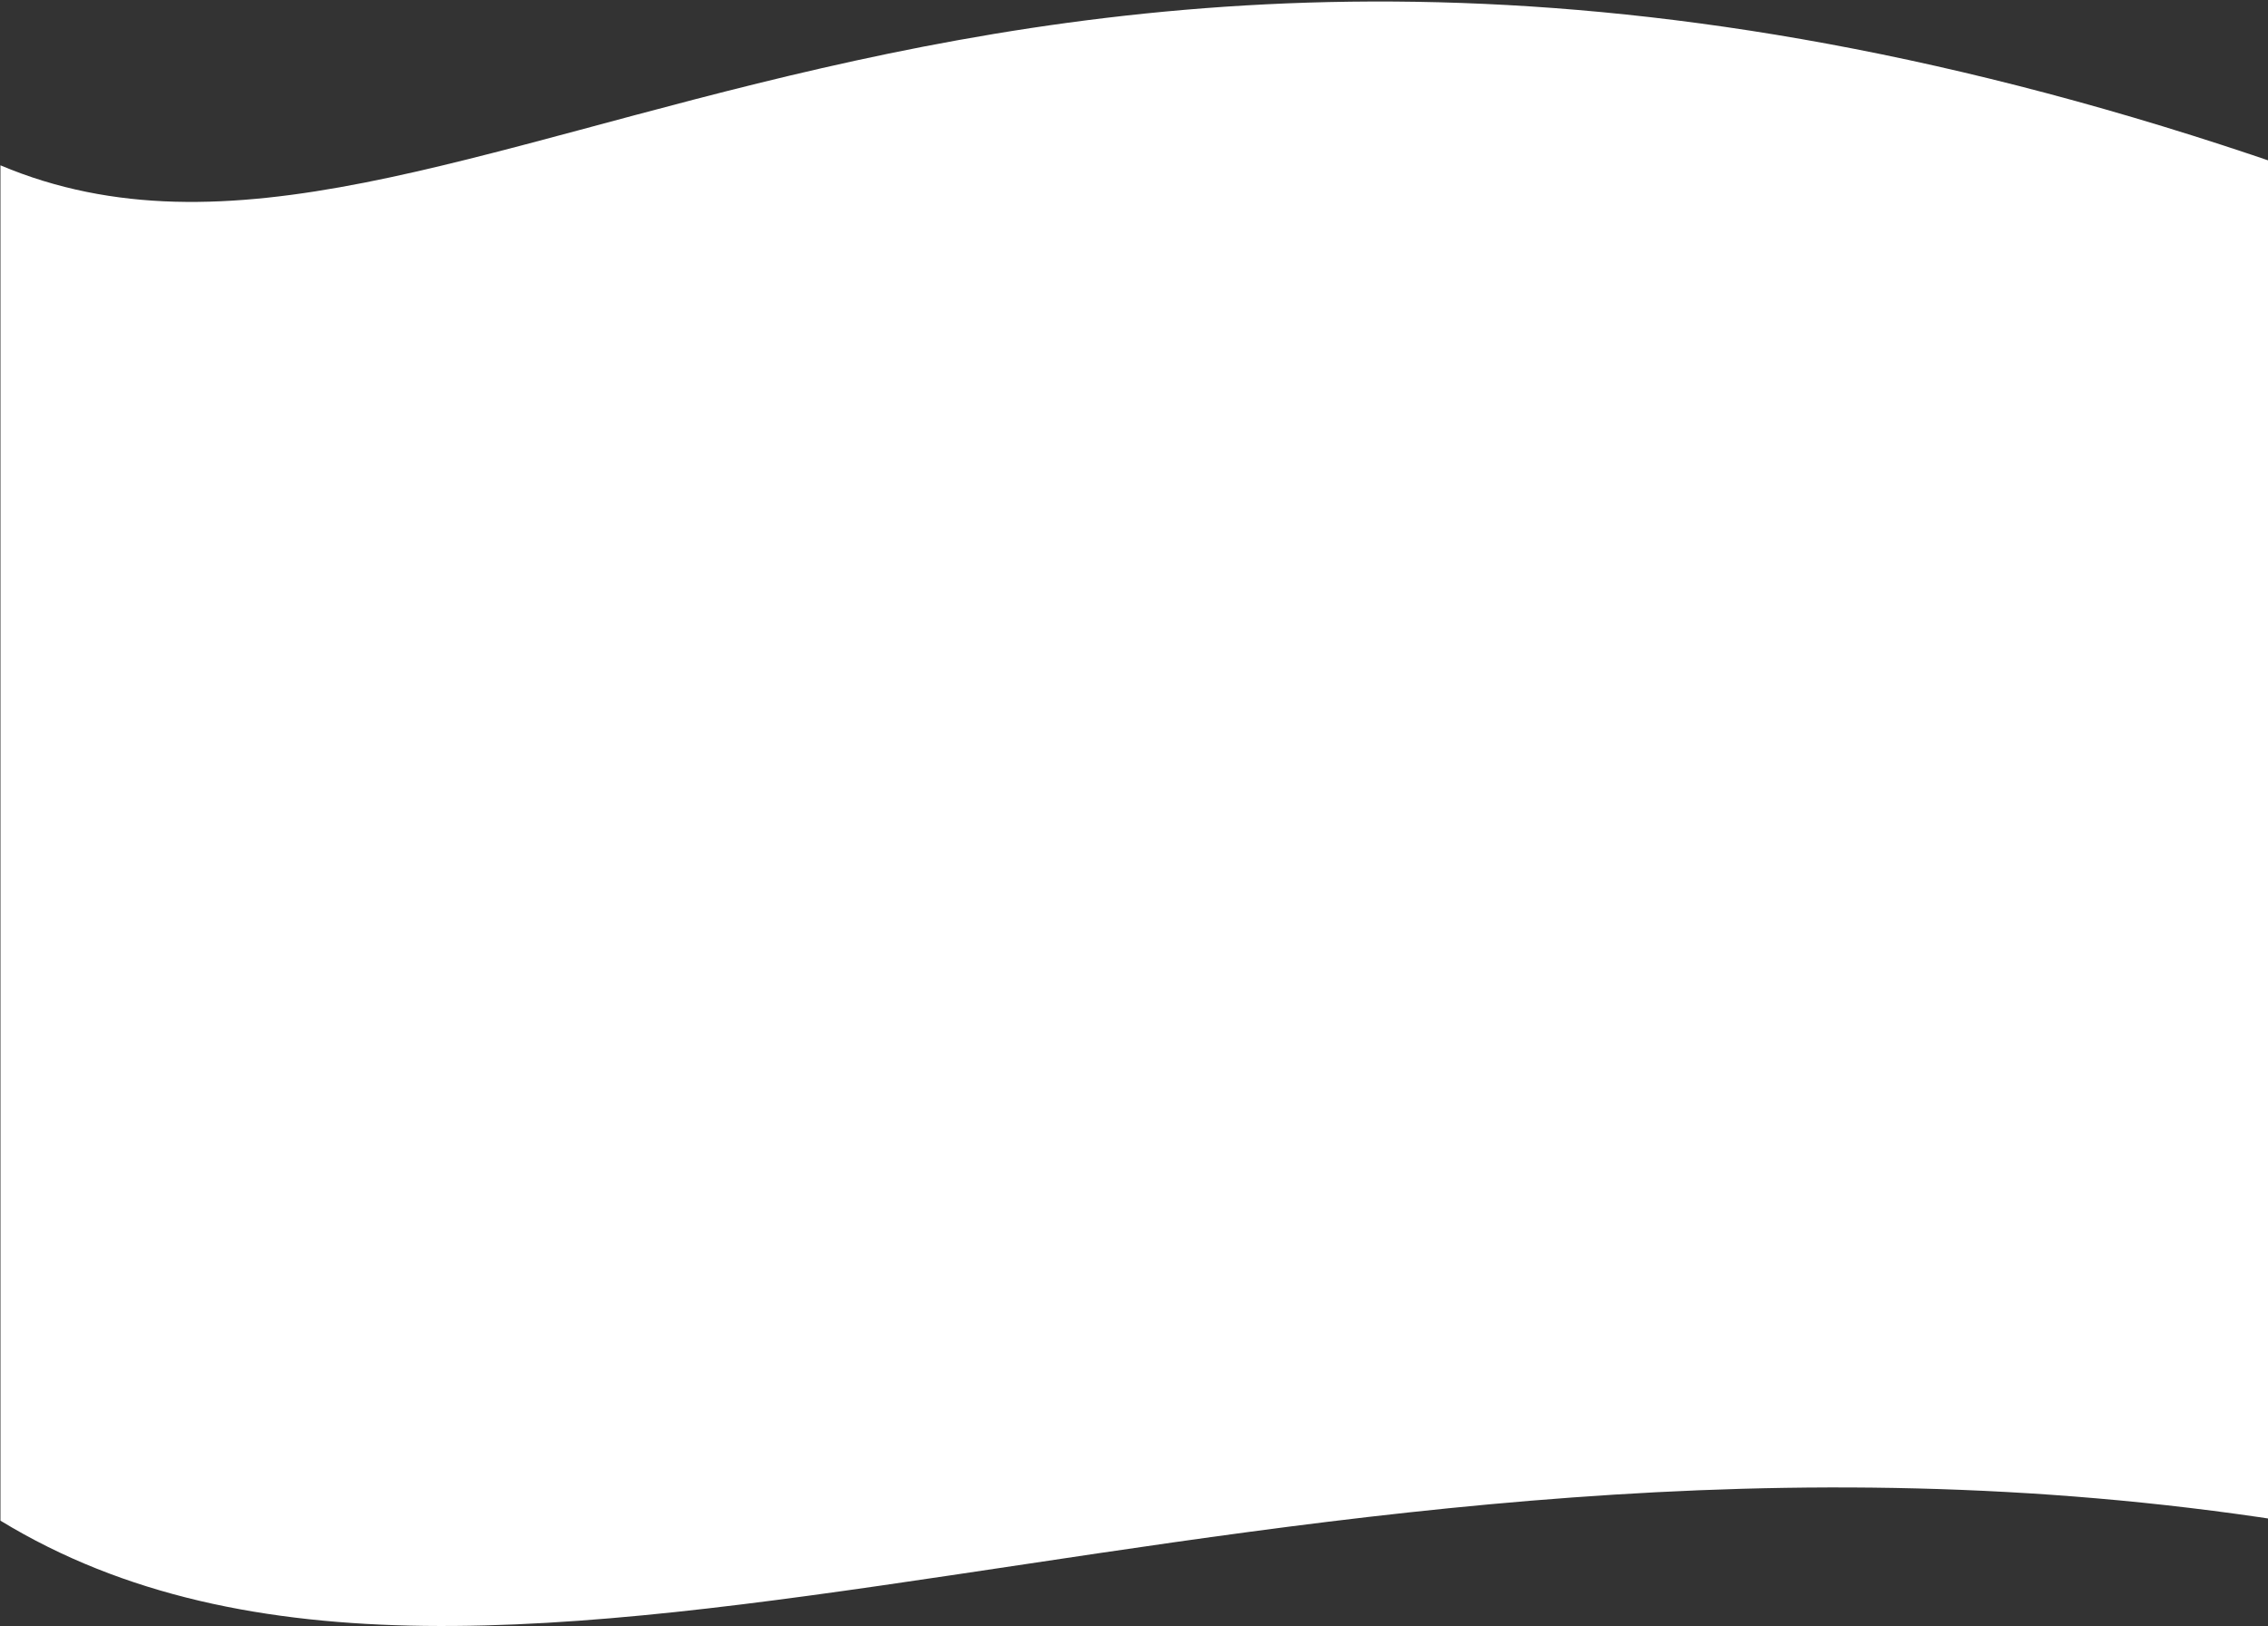 <svg width="1431" height="1026" viewBox="0 0 1431 1026" fill="none" xmlns="http://www.w3.org/2000/svg">
<rect x="0" y="0" width="1431" height="1026" fill="#333333" stroke="none"/>
<path d="M0.289 104.301C286.289 224.801 616.289 -179.699 1440.29 104.301C1440.29 104.301 2073.79 1057.3 1440.29 959.301C806.789 861.301 312.248 1149.28 0.289 959.301V104.301Z" fill="white"/>
</svg>
